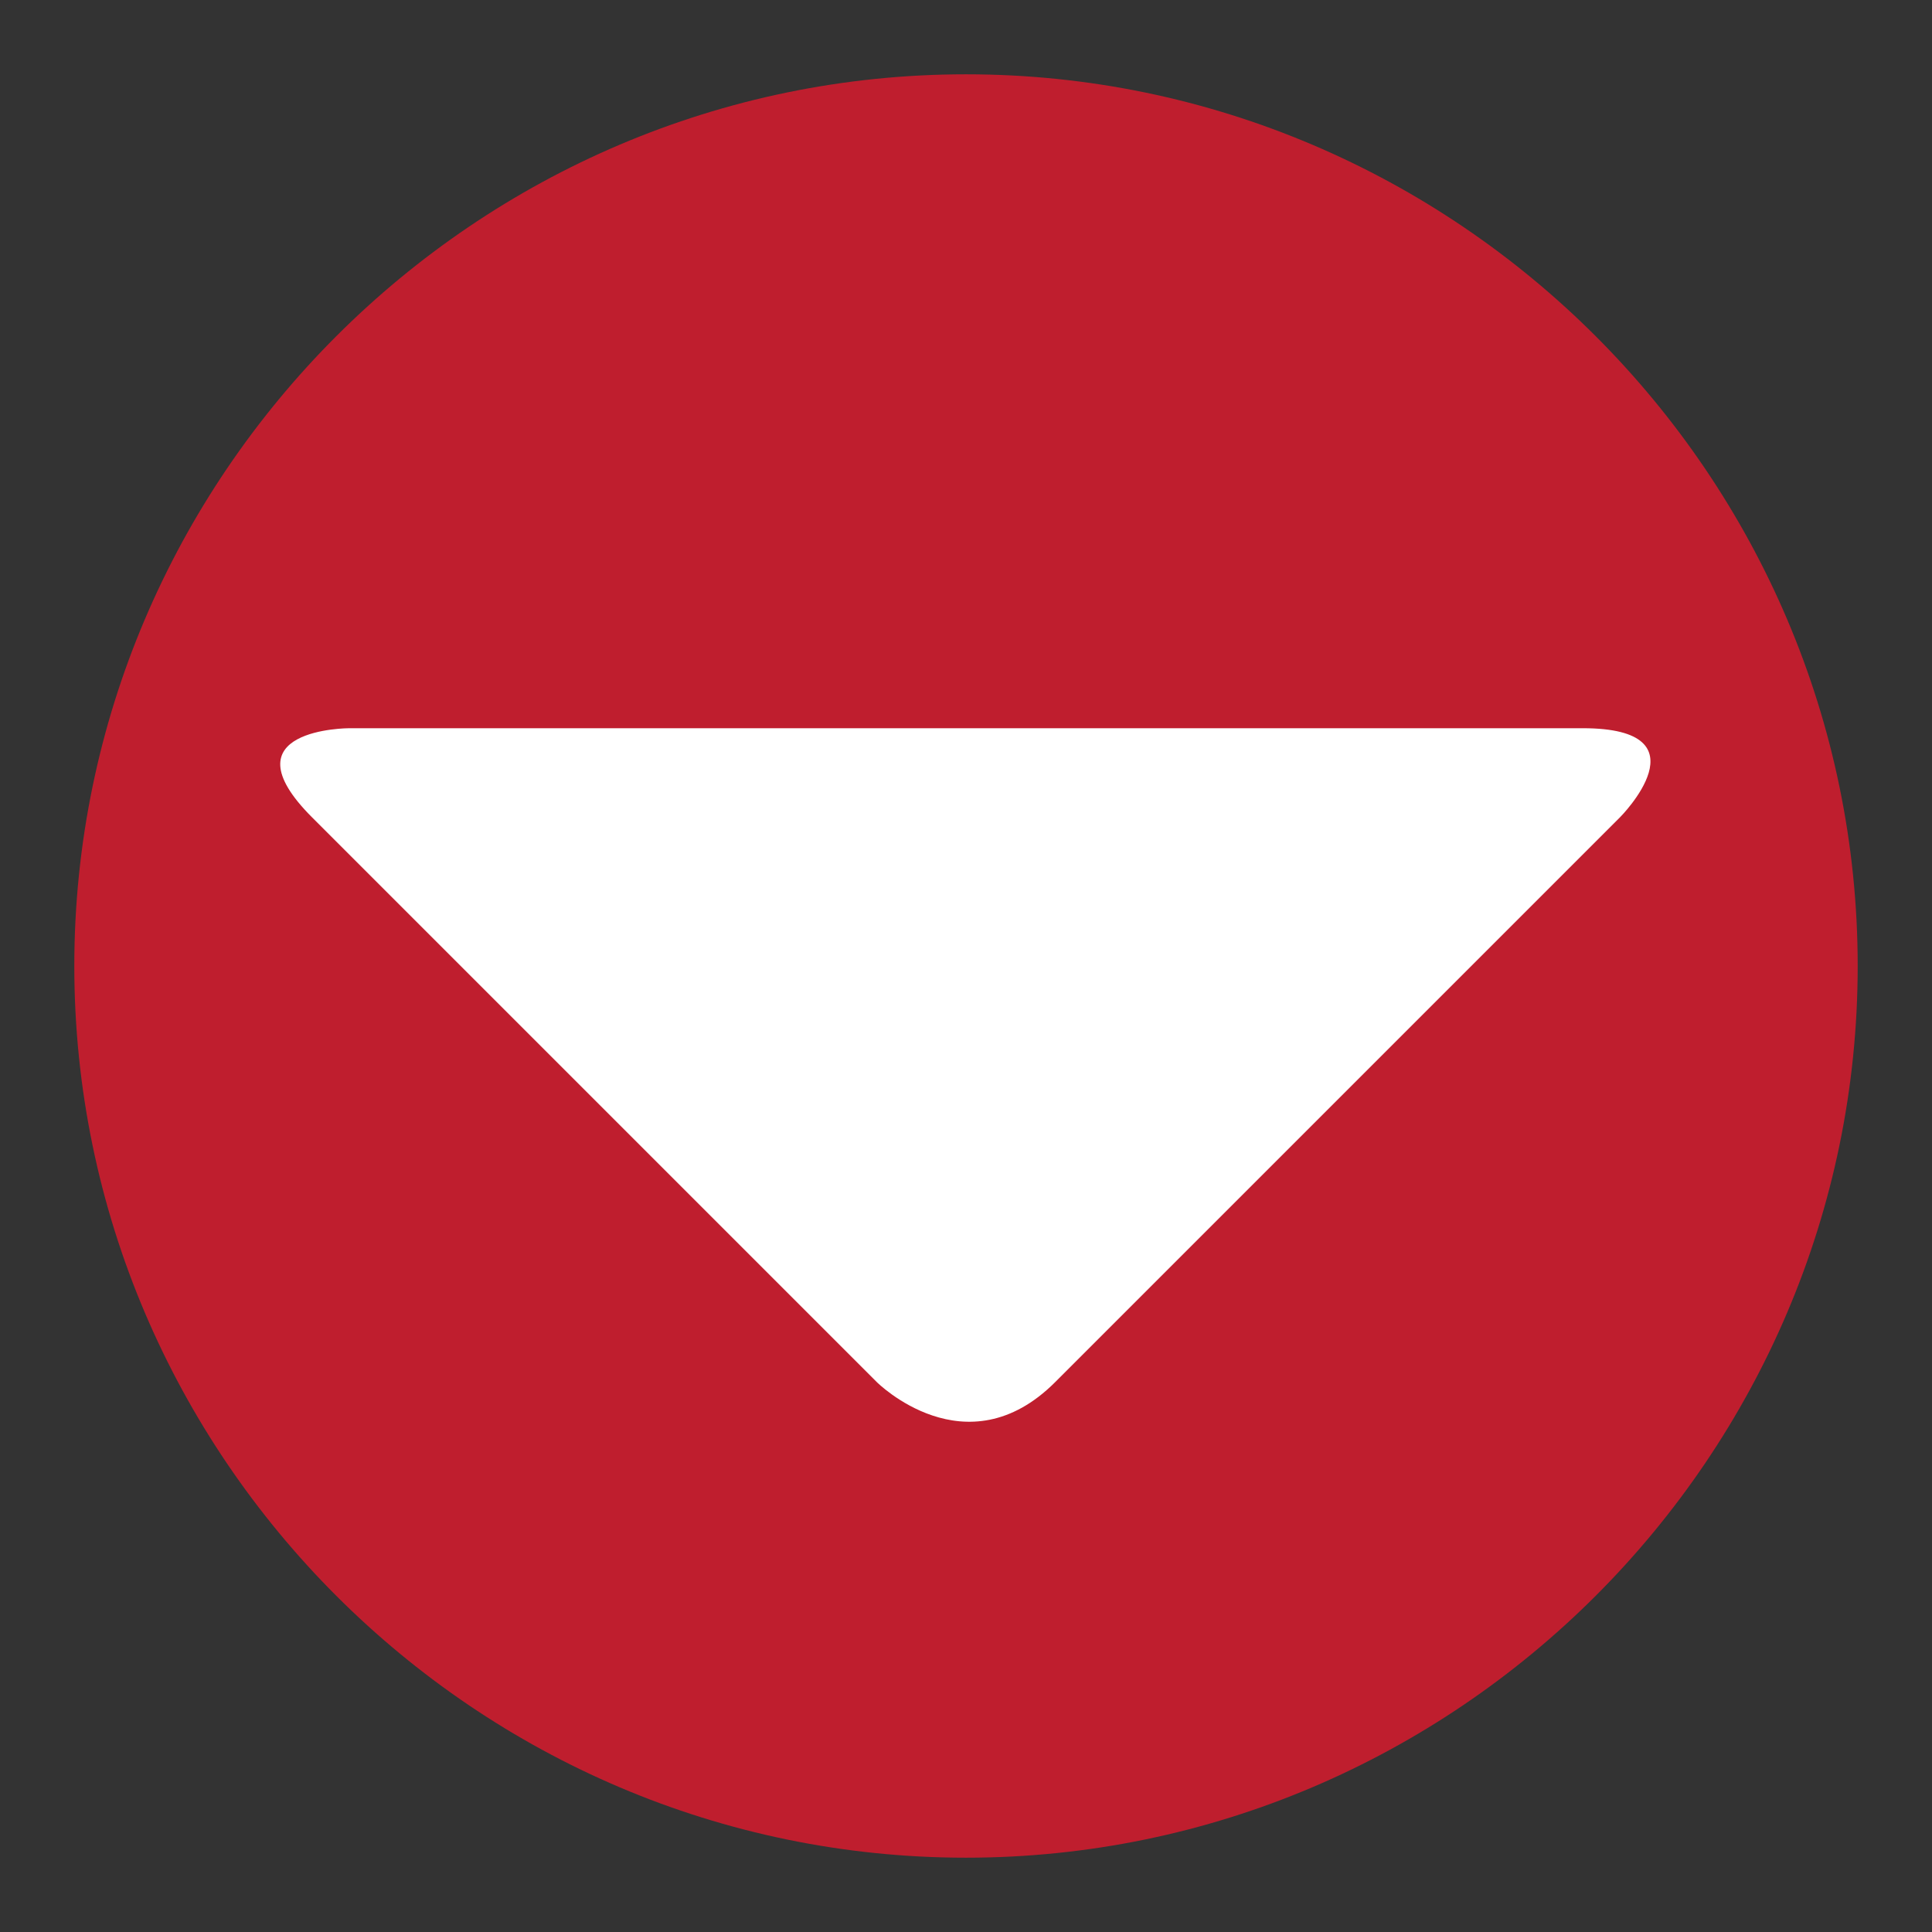 <?xml version="1.0" encoding="utf-8"?>
<!-- Generator: Adobe Illustrator 22.0.1, SVG Export Plug-In . SVG Version: 6.00 Build 0)  -->
<svg version="1.1" id="Ebene_1" xmlns="http://www.w3.org/2000/svg" xmlns:xlink="http://www.w3.org/1999/xlink" x="0px" y="0px"
	 viewBox="0 0 26 26" style="enable-background:new 0 0 26 26;" xml:space="preserve">
<rect x="0" y="0" width="26" height="26" fill="#333333" stroke="none"/>
<style type="text/css">
	.st0{clip-path:url(#SVGID_2_);fill:#bf1e2e;}
	.st1{clip-path:url(#SVGID_2_);fill:#FFFFFF;}
</style>
<g>
	<defs>
		<rect id="SVGID_1_" x="1" y="1" width="24" height="24"/>
	</defs>
	<clipPath id="SVGID_2_">
		<use xlink:href="#SVGID_1_"  style="overflow:visible;"/>
	</clipPath>
	<path class="st0" d="M1,13c0,6.6,5.4,12,12,12c6.6,0,12-5.4,12-12S19.6,1,13,1C6.4,1,1,6.4,1,13"/>
	<path class="st1" d="M11.8,18.6c0,0,1.2,1.2,2.4,0l7.6-7.6c0,0,1.2-1.2-0.5-1.2H4.7c0,0-1.7,0-0.5,1.2L11.8,18.6z"/>
</g>
</svg>
